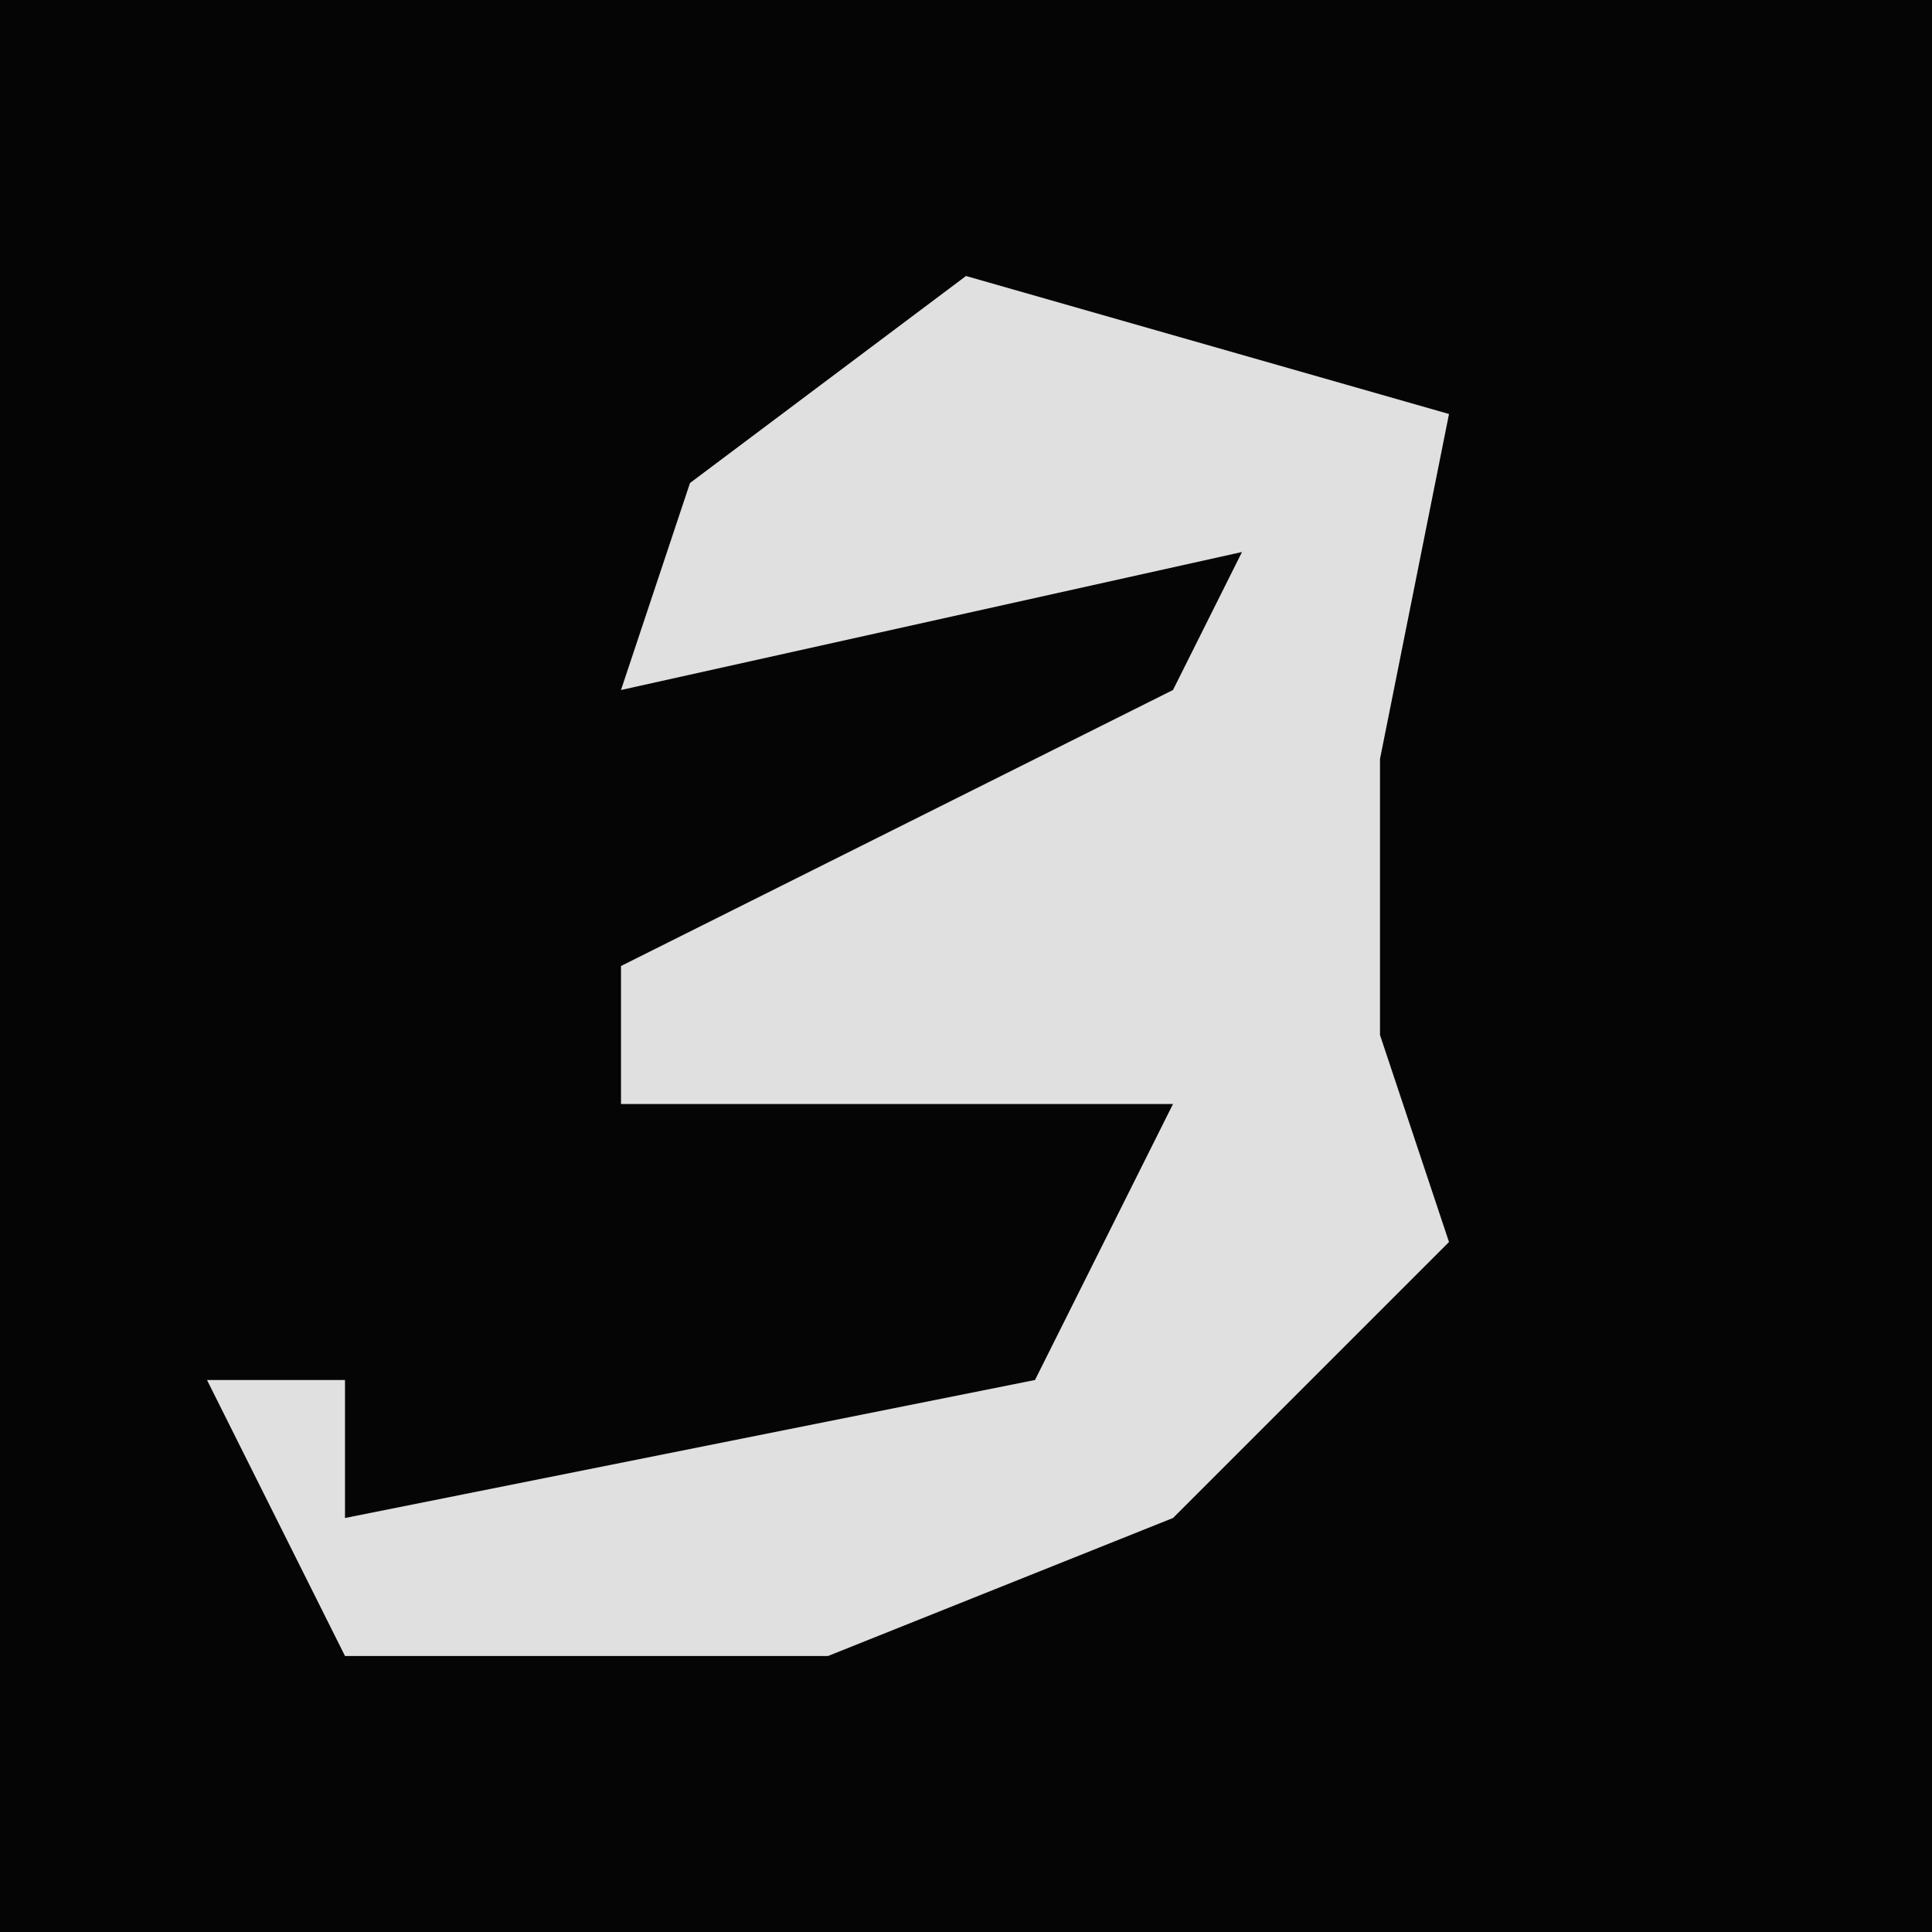 <?xml version="1.0" encoding="UTF-8"?>
<svg version="1.1" xmlns="http://www.w3.org/2000/svg" width="28" height="28">
<path d="M0,0 L28,0 L28,28 L0,28 Z " fill="#050505" transform="translate(0,0)"/>
<path d="M0,0 L7,2 L6,7 L6,11 L7,14 L3,18 L-2,20 L-9,20 L-11,16 L-9,16 L-9,18 L1,16 L3,12 L-5,12 L-5,10 L3,6 L4,4 L-5,6 L-4,3 Z " fill="#E0E0E0" transform="translate(14,4)"/>
</svg>
